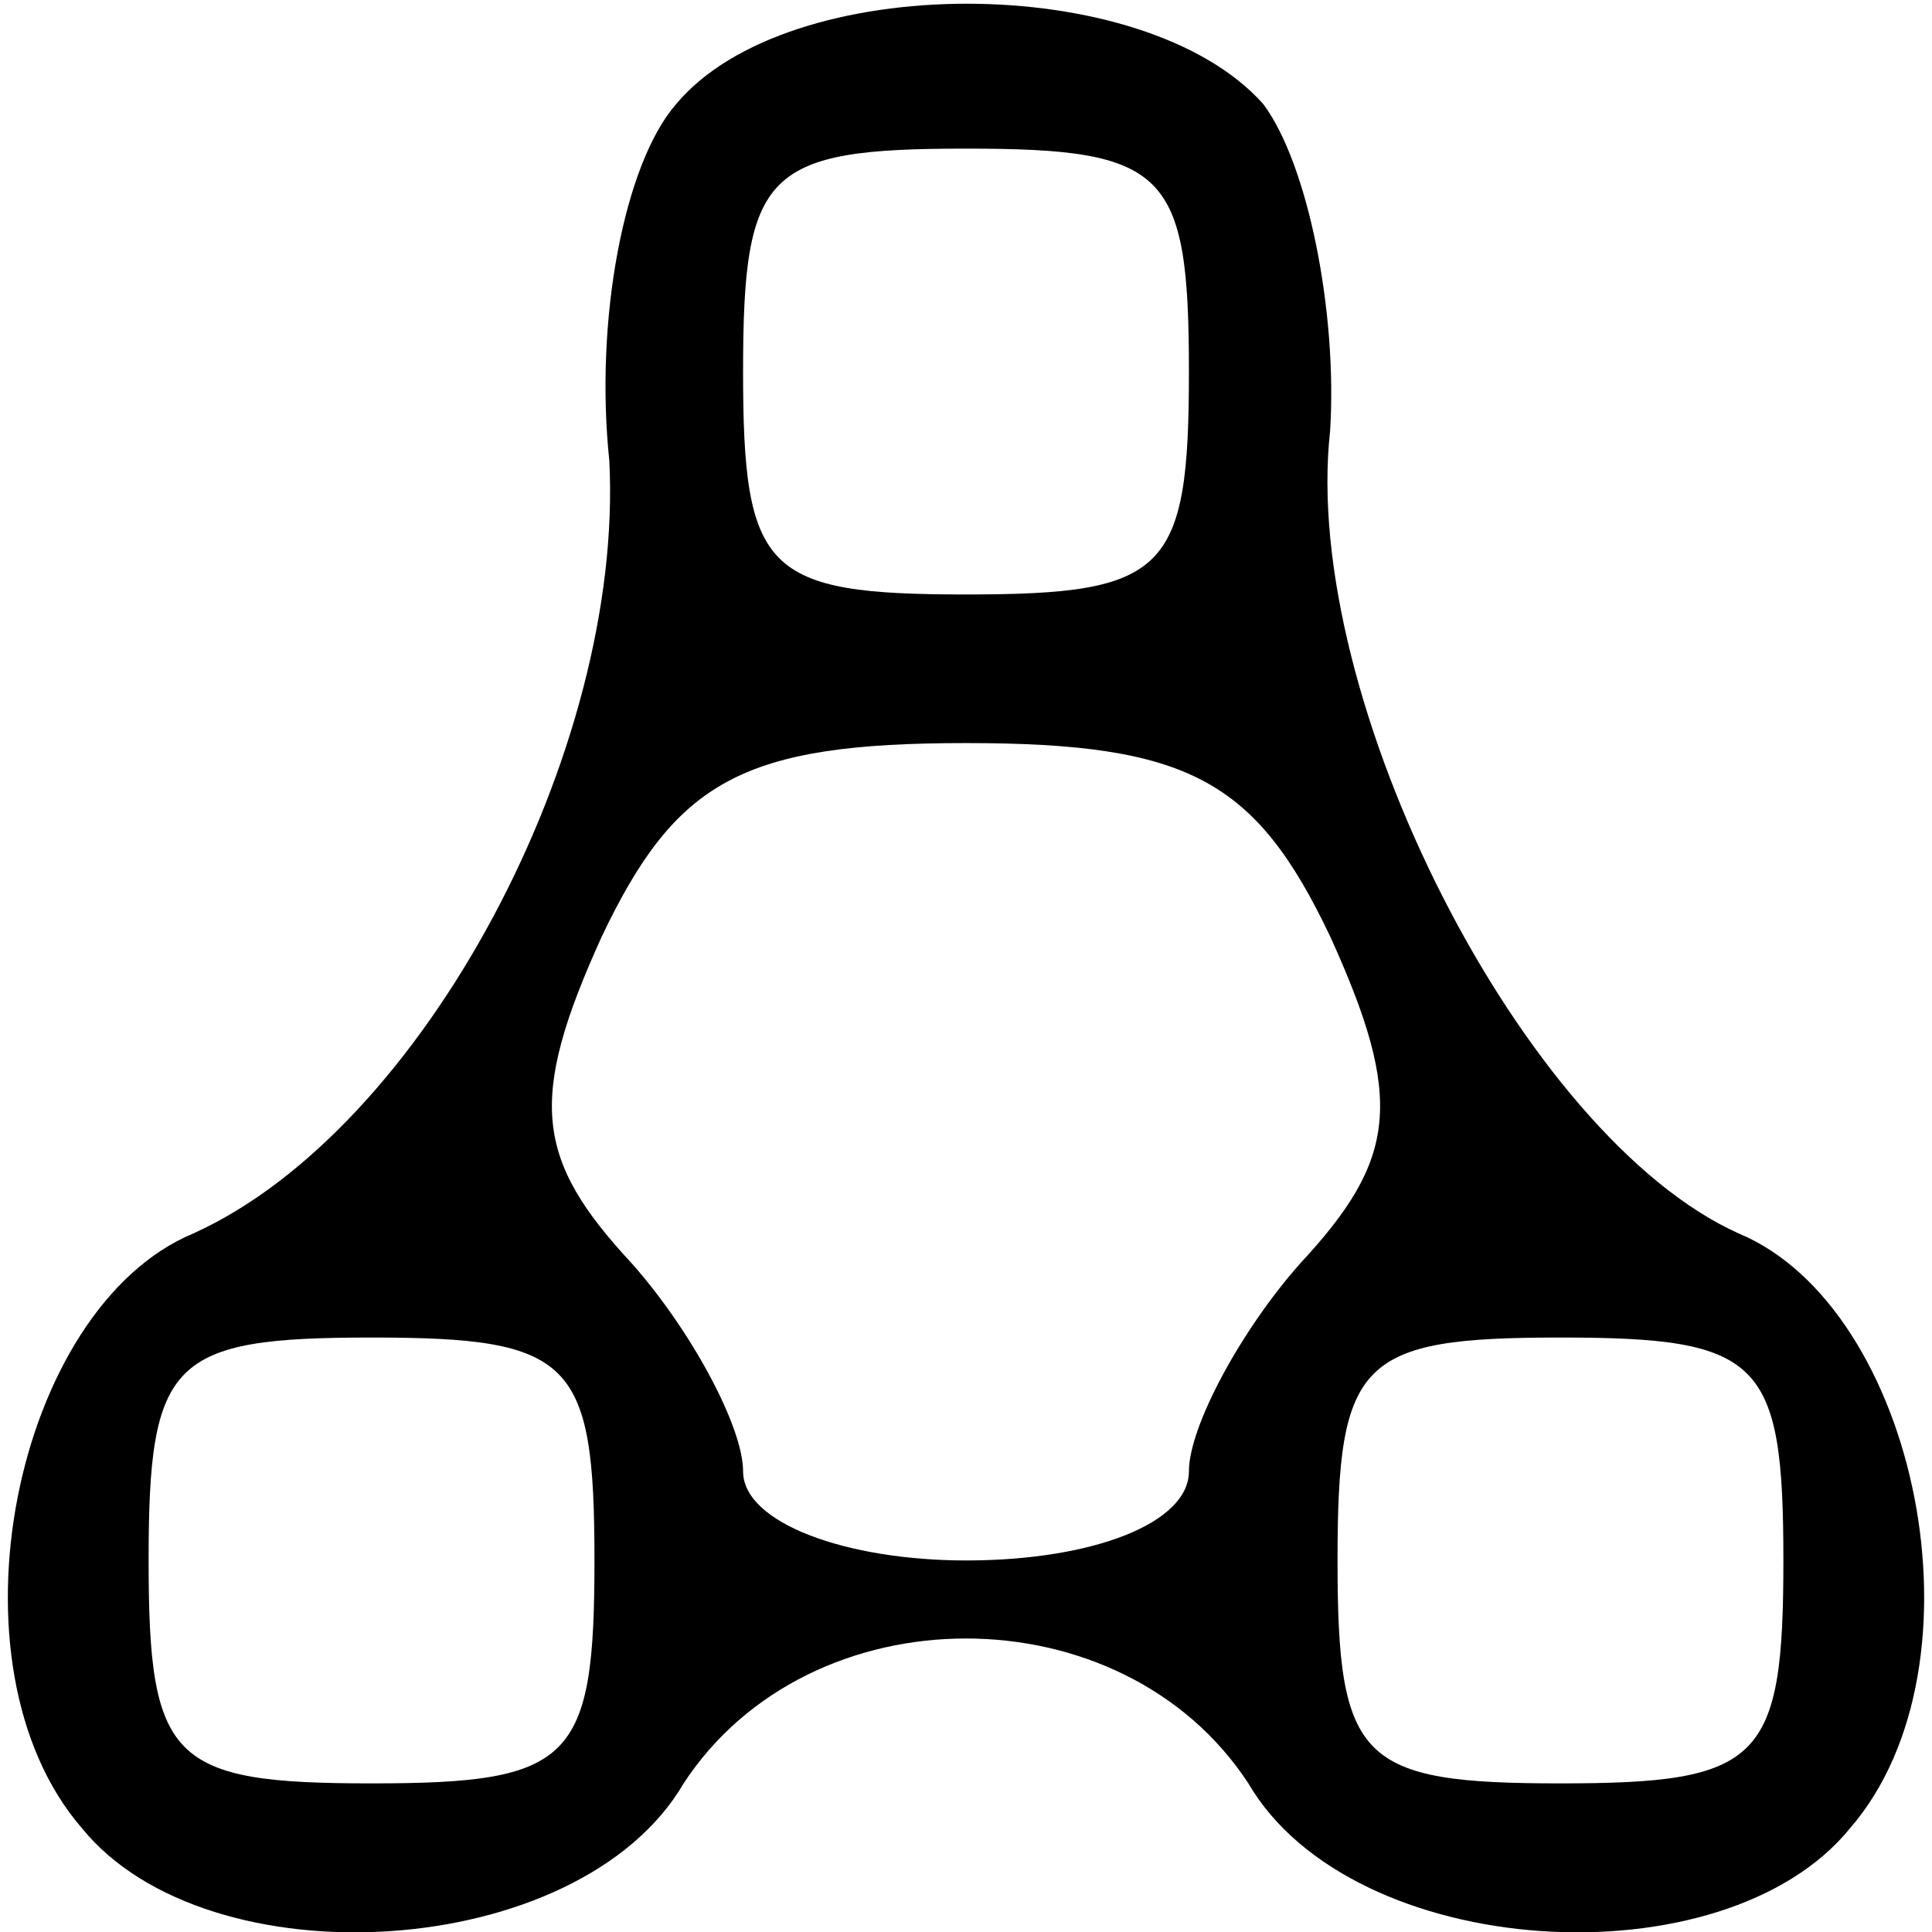 <?xml version="1.0" standalone="no"?>
<!DOCTYPE svg PUBLIC "-//W3C//DTD SVG 20010904//EN"
 "http://www.w3.org/TR/2001/REC-SVG-20010904/DTD/svg10.dtd">
<svg version="1.0" xmlns="http://www.w3.org/2000/svg"
 width="26pt" height="26pt" viewBox="0 0 26 26"
 preserveAspectRatio="xMidYMid meet">

<g transform="translate(0,26) scale(0.1,-0.1)"
fill="#000000" stroke="none">
<path d="M91 246 c-7 -8 -11 -29 -9 -48 2 -39 -25 -90 -56 -104 -24 -10 -34
-58 -15 -80 17 -21 67 -18 81 6 17 26 59 26 76 0 14 -24 64 -27 81 -6 19 22 9
70 -15 80 -29 13 -59 72 -55 108 1 16 -3 36 -9 44 -16 18 -64 18 -79 0z m69
-36 c0 -27 -3 -30 -30 -30 -27 0 -30 3 -30 30 0 27 3 30 30 30 27 0 30 -3 30
-30z m19 -76 c10 -22 9 -30 -4 -44 -8 -9 -15 -22 -15 -28 0 -7 -13 -12 -30
-12 -16 0 -30 5 -30 12 0 6 -7 19 -15 28 -13 14 -14 22 -4 44 10 21 19 26 49
26 30 0 39 -5 49 -26z m-99 -84 c0 -27 -3 -30 -30 -30 -27 0 -30 3 -30 30 0
27 3 30 30 30 27 0 30 -3 30 -30z m160 0 c0 -27 -3 -30 -30 -30 -27 0 -30 3
-30 30 0 27 3 30 30 30 27 0 30 -3 30 -30z"/>
</g>
</svg>
